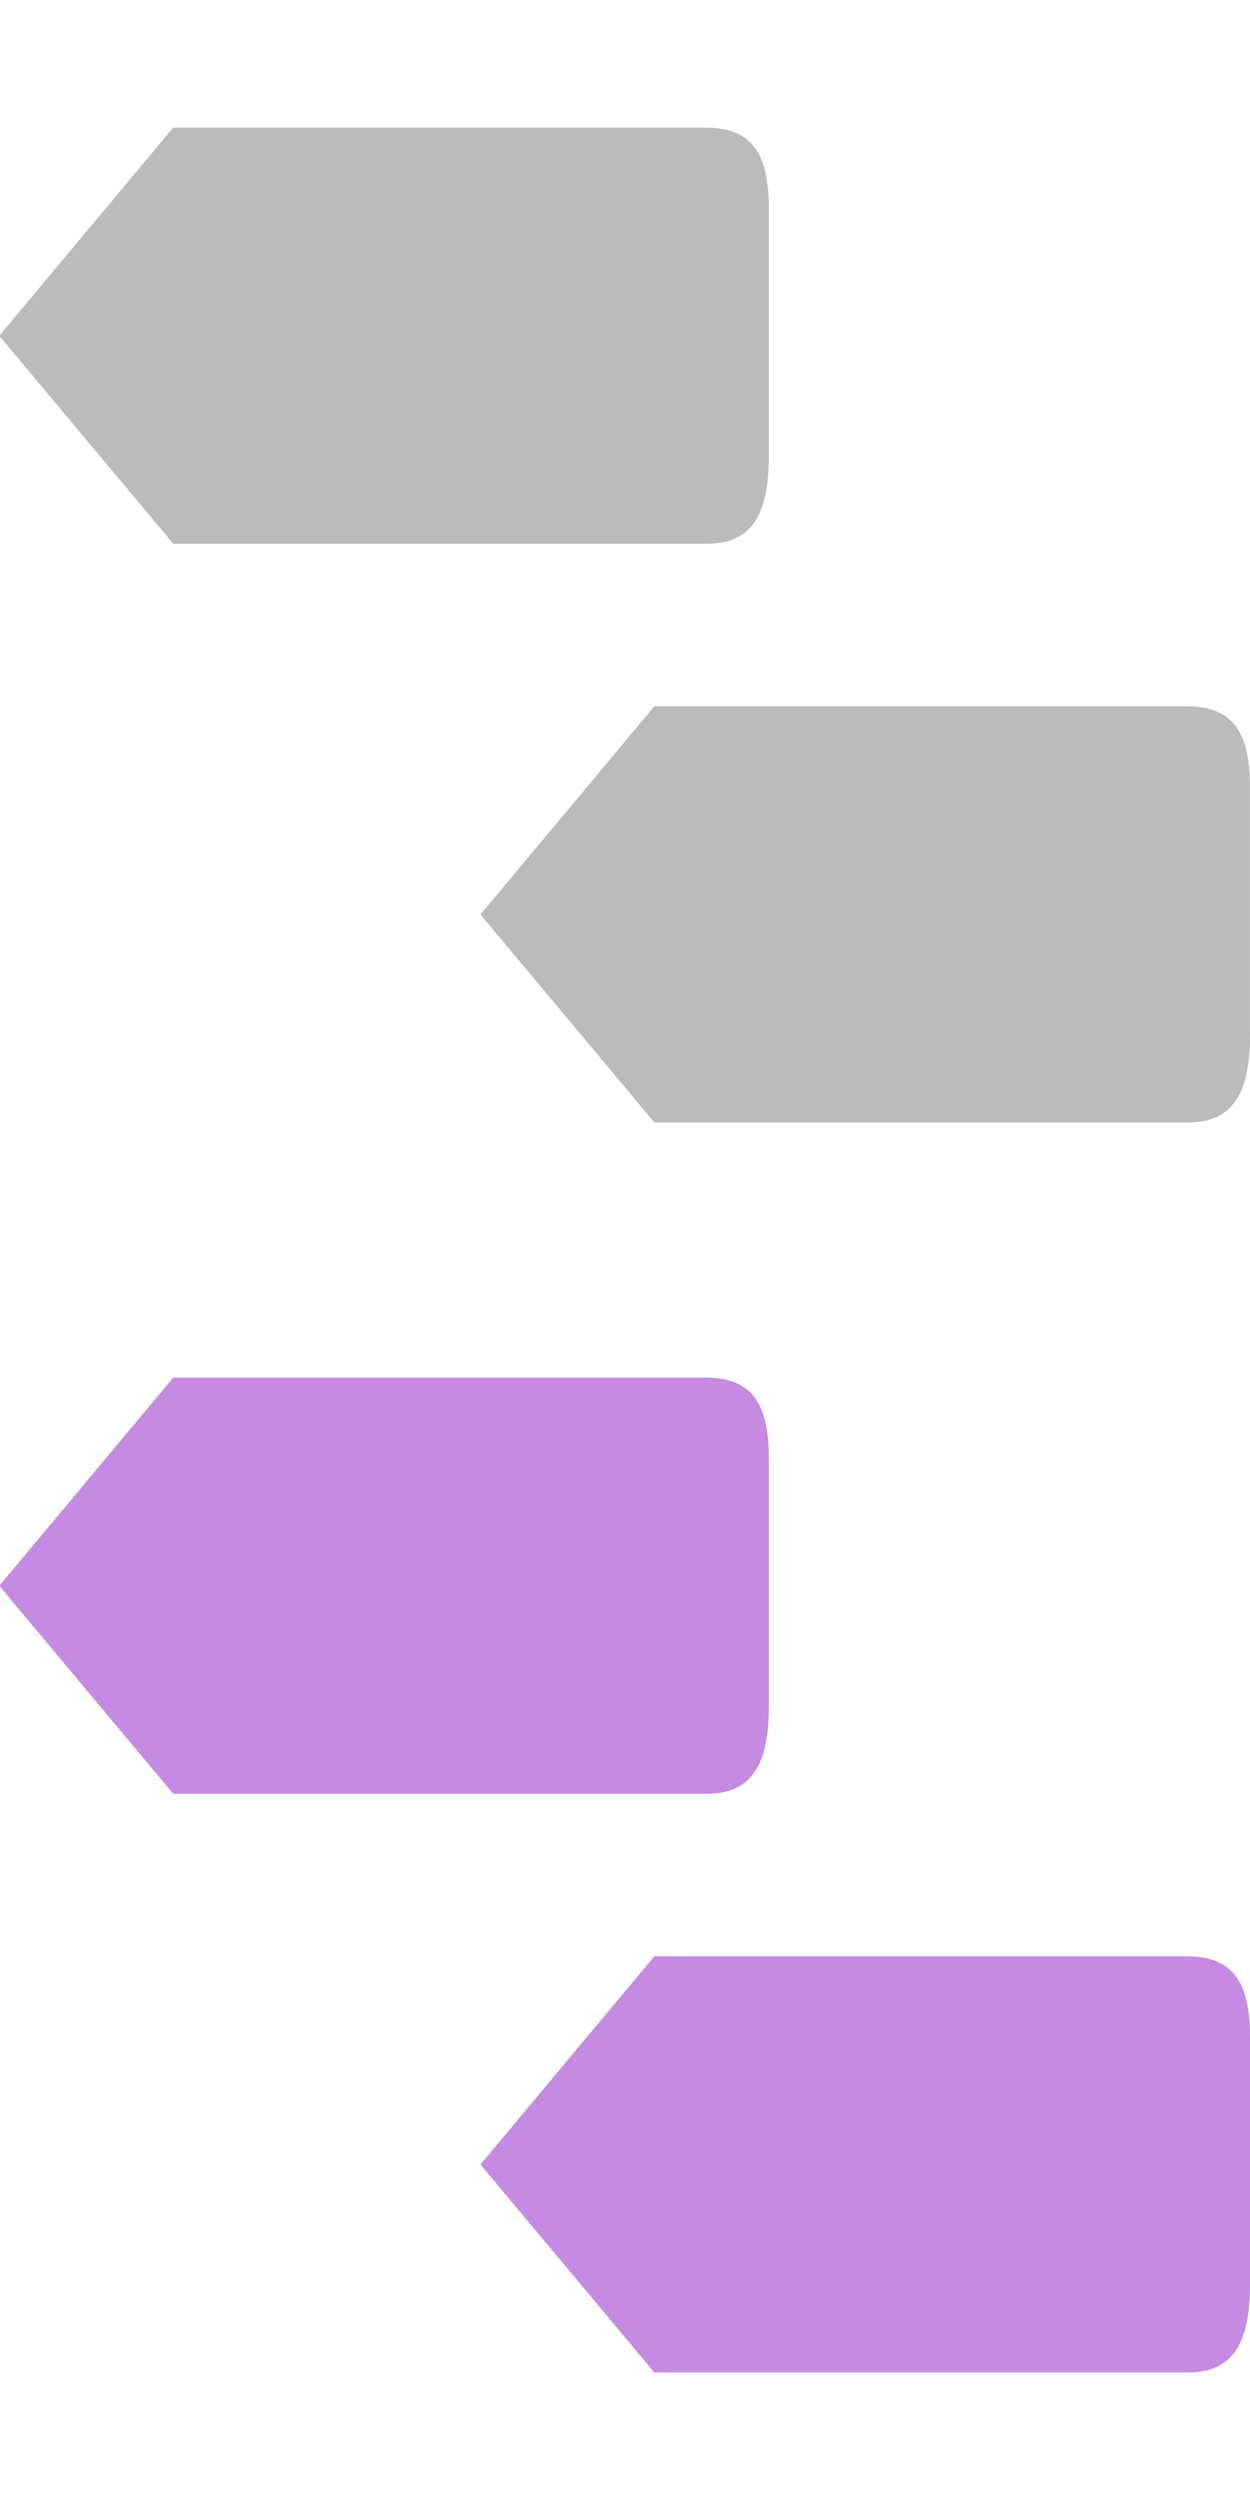 <?xml version="1.0" encoding="UTF-8" standalone="no"?>
<!-- Created with Inkscape (http://www.inkscape.org/) -->

<svg
   xmlns:dc="http://purl.org/dc/elements/1.1/"
   xmlns:cc="http://creativecommons.org/ns#"
   xmlns:rdf="http://www.w3.org/1999/02/22-rdf-syntax-ns#"
   xmlns:svg="http://www.w3.org/2000/svg"
   xmlns="http://www.w3.org/2000/svg"
   xmlns:sodipodi="http://sodipodi.sourceforge.net/DTD/sodipodi-0.dtd"
   xmlns:inkscape="http://www.inkscape.org/namespaces/inkscape"
   width="24"
   height="48"
   viewBox="0 0 24 48"
   id="svg2"
   version="1.1"
   inkscape:version="0.91 r13725"
   sodipodi:docname="toolbar-icon.svg">
  <defs
     id="defs4" />
  <sodipodi:namedview
     id="base"
     pagecolor="#ffffff"
     bordercolor="#666666"
     borderopacity="1.0"
     inkscape:pageopacity="0.0"
     inkscape:pageshadow="2"
     inkscape:zoom="7.9195959"
     inkscape:cx="11.180464"
     inkscape:cy="23.161274"
     inkscape:document-units="px"
     inkscape:current-layer="layer1"
     showgrid="false"
     fit-margin-top="0"
     fit-margin-left="0"
     fit-margin-right="0"
     fit-margin-bottom="0"
     inkscape:showpageshadow="false"
     borderlayer="true"
     showguides="true"
     inkscape:guide-bbox="true"
     units="px"
     inkscape:window-width="1276"
     inkscape:window-height="755"
     inkscape:window-x="4"
     inkscape:window-y="0"
     inkscape:window-maximized="1" />
  <g
     inkscape:label="Calque 1"
     inkscape:groupmode="layer"
     id="layer1"
     transform="translate(-156.678,-118.283)">
    <g
       id="g4672"
       style="fill:#5d5f60;fill-opacity:0">
      <rect
         style="opacity:1;fill:#5d5f60;fill-opacity:0;fill-rule:nonzero;stroke:none;stroke-width:2.7;stroke-linecap:round;stroke-linejoin:round;stroke-miterlimit:4;stroke-dasharray:none;stroke-dashoffset:0;stroke-opacity:1"
         id="rect4618"
         width="24"
         height="24"
         x="156.678"
         y="118.283" />
      <rect
         y="142.283"
         x="156.678"
         height="24"
         width="24"
         id="rect4622"
         style="opacity:1;fill:#5d5f60;fill-opacity:0;fill-rule:nonzero;stroke:none;stroke-width:2.7;stroke-linecap:round;stroke-linejoin:round;stroke-miterlimit:4;stroke-dasharray:none;stroke-dashoffset:0;stroke-opacity:1" />
    </g>
    <g
       id="g4666"
       transform="matrix(1.2,0,0,1.2,-31.336,-33.257)">
      <path
         style="opacity:1;fill:#bbbbbb;fill-opacity:1;fill-rule:nonzero;stroke:none;stroke-width:2.7;stroke-linecap:round;stroke-linejoin:round;stroke-miterlimit:4;stroke-dasharray:none;stroke-dashoffset:0;stroke-opacity:1"
         d="m 159.45,128.325 8.513,0 c 0.731,0 1.017,0.391 1.017,1.299 l 0,3.958 c 0,0.909 -0.259,1.402 -0.99,1.402 l -8.54,0 -2.772,-3.315 0,-0.026 z"
         id="path4620"
         inkscape:connector-curvature="0"
         sodipodi:nodetypes="csssscccc" />
      <path
         sodipodi:nodetypes="csssscccc"
         inkscape:connector-curvature="0"
         id="path4626"
         d="m 167.148,137.584 8.513,0 c 0.731,0 1.017,0.391 1.017,1.299 l 0,3.958 c 0,0.909 -0.259,1.402 -0.99,1.402 l -8.54,0 -2.772,-3.315 0,-0.026 z"
         style="opacity:1;fill:#bbbbbb;fill-opacity:1;fill-rule:nonzero;stroke:none;stroke-width:2.7;stroke-linecap:round;stroke-linejoin:round;stroke-miterlimit:4;stroke-dasharray:none;stroke-dashoffset:0;stroke-opacity:1" />
    </g>
    <g
       id="g4638"
       style="fill:#c58be2;fill-opacity:1"
       transform="matrix(1.2,0,0,1.2,-93.479,-9.257)">
      <path
         sodipodi:nodetypes="csssscccc"
         inkscape:connector-curvature="0"
         id="path4634"
         d="m 211.236,128.325 8.513,0 c 0.731,0 1.017,0.391 1.017,1.299 l 0,3.958 c 0,0.909 -0.259,1.402 -0.99,1.402 l -8.54,0 -2.772,-3.315 0,-0.026 z"
         style="opacity:1;fill:#c58be2;fill-opacity:1;fill-rule:nonzero;stroke:none;stroke-width:2.7;stroke-linecap:round;stroke-linejoin:round;stroke-miterlimit:4;stroke-dasharray:none;stroke-dashoffset:0;stroke-opacity:1" />
      <path
         style="opacity:1;fill:#c58be2;fill-opacity:1;fill-rule:nonzero;stroke:none;stroke-width:2.7;stroke-linecap:round;stroke-linejoin:round;stroke-miterlimit:4;stroke-dasharray:none;stroke-dashoffset:0;stroke-opacity:1"
         d="m 218.934,137.584 8.513,0 c 0.731,0 1.017,0.391 1.017,1.299 l 0,3.958 c 0,0.909 -0.259,1.402 -0.99,1.402 l -8.54,0 -2.772,-3.315 0,-0.026 z"
         id="path4636"
         inkscape:connector-curvature="0"
         sodipodi:nodetypes="csssscccc" />
    </g>
  </g>
</svg>
